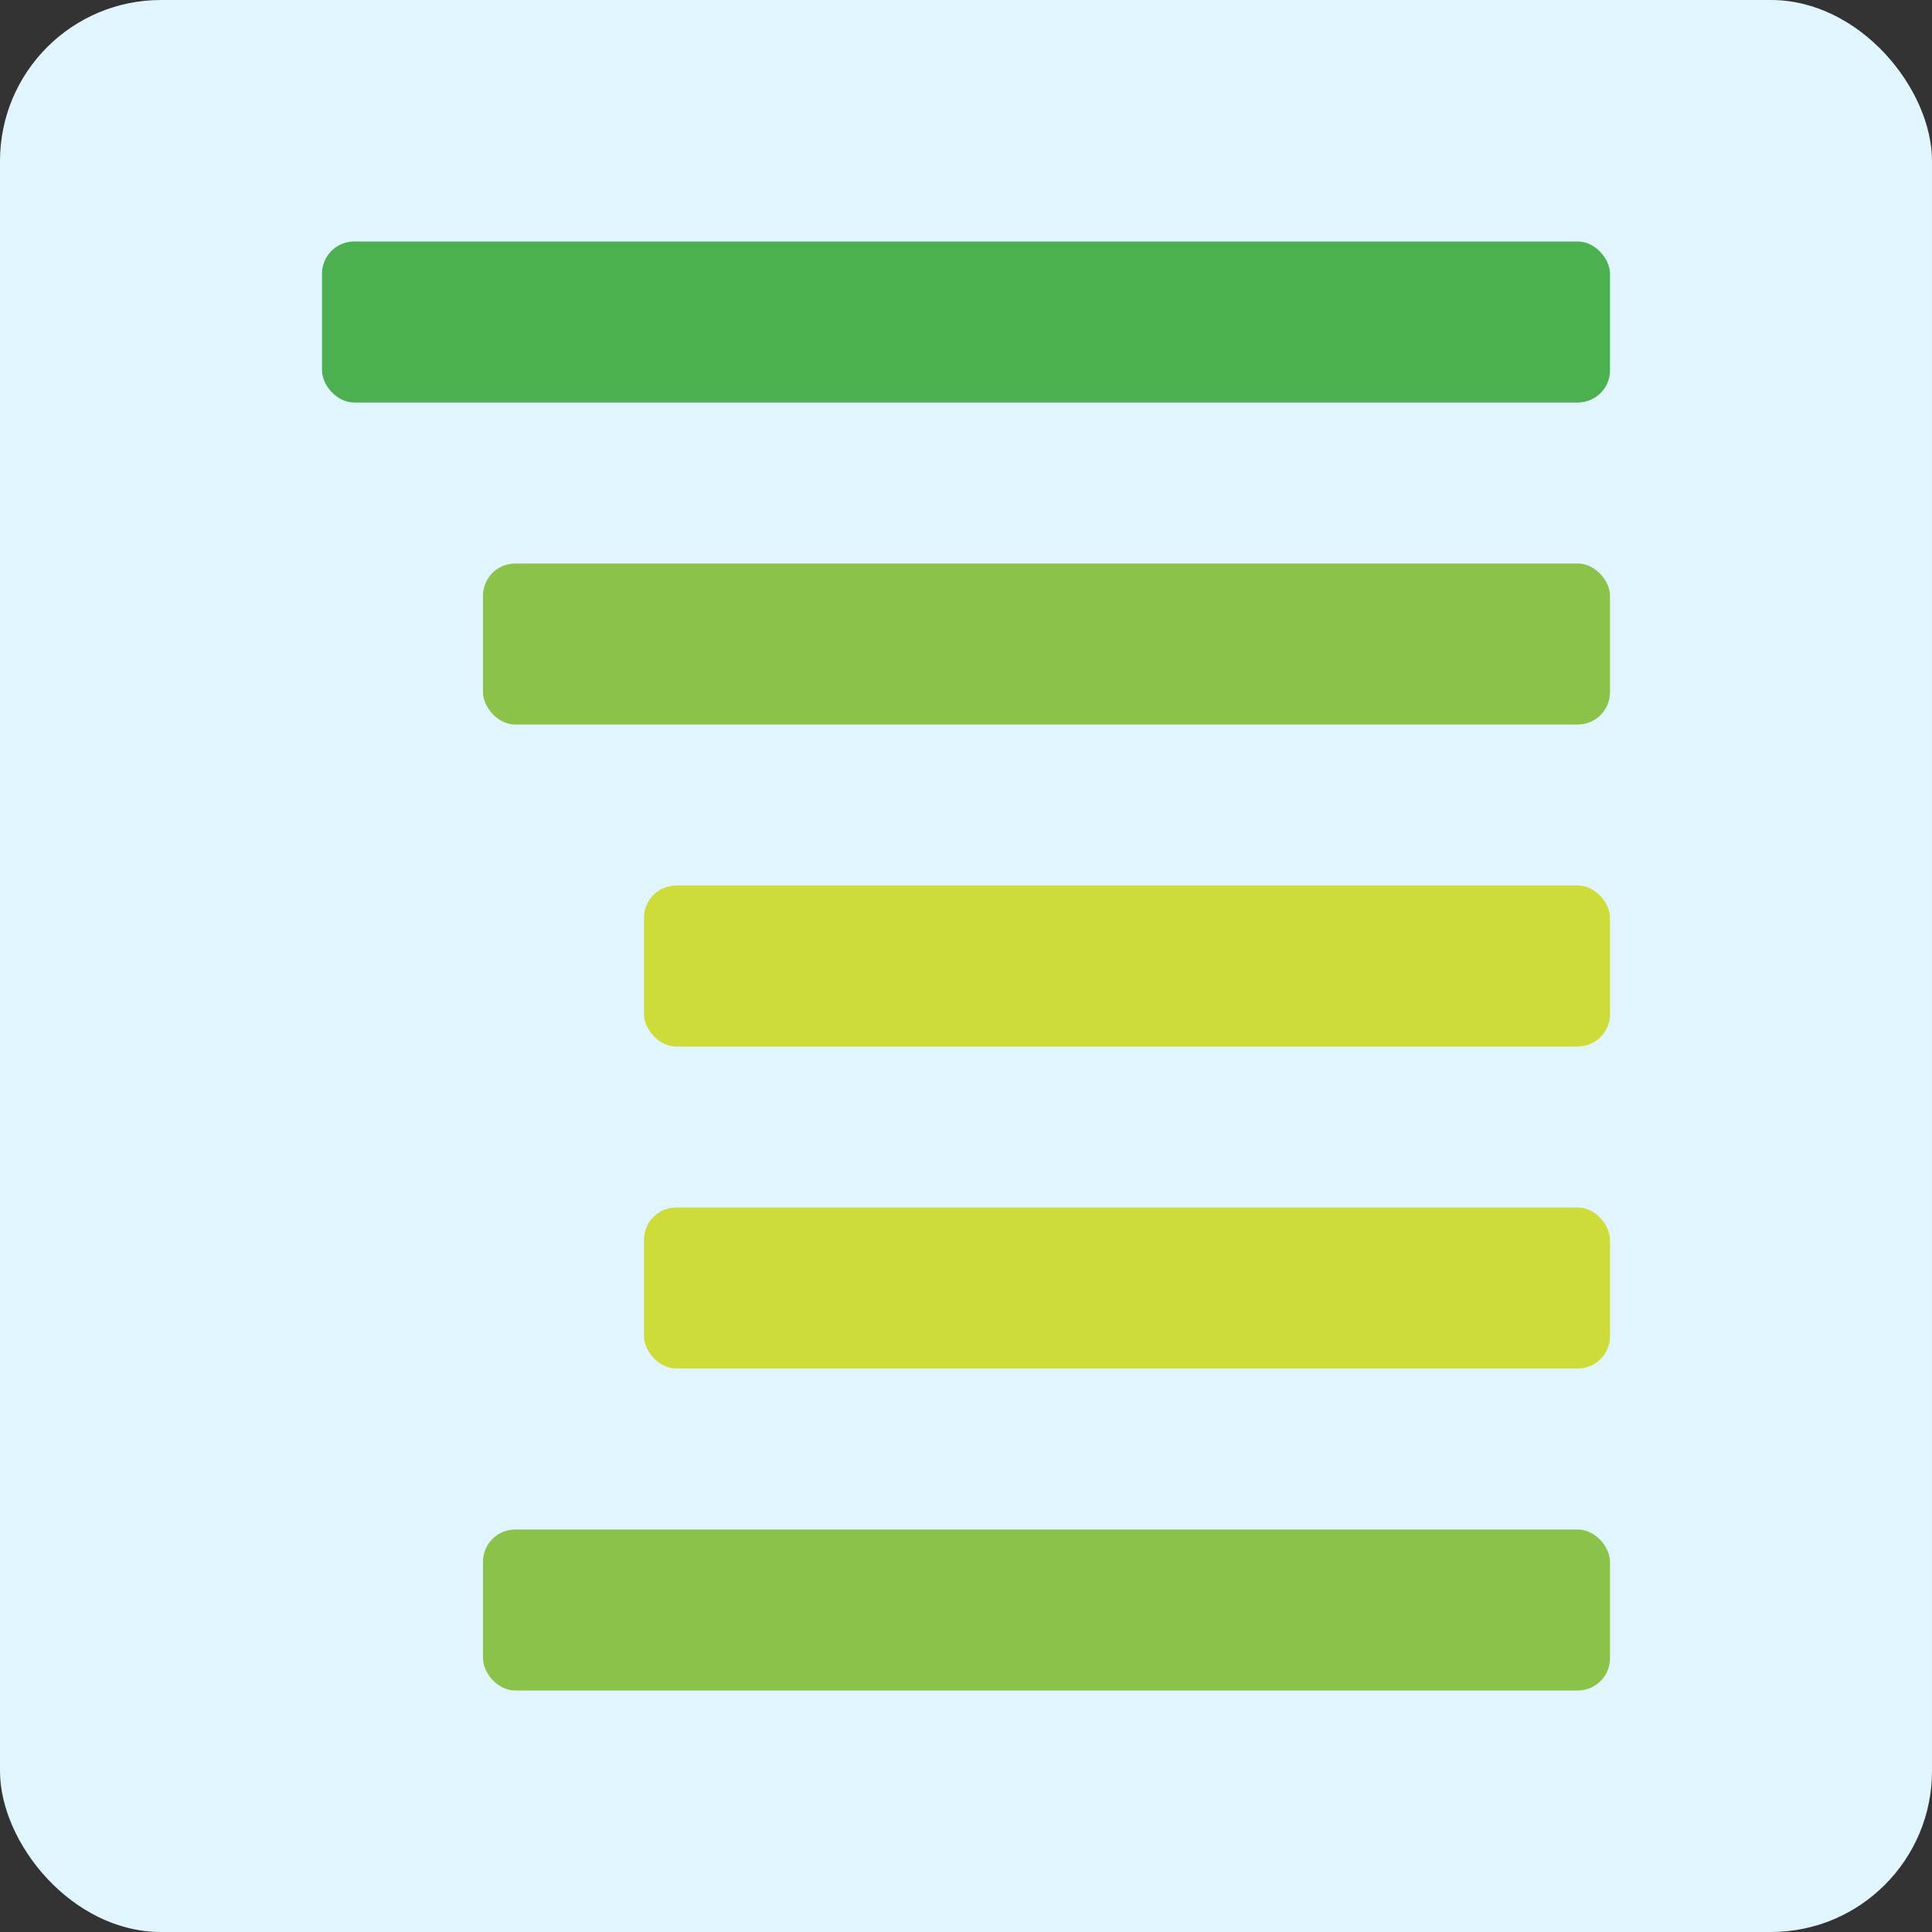 <svg xmlns="http://www.w3.org/2000/svg" viewBox="0 0 120 120">
  <rect x="0" y="0" width="120" height="120" fill="#333333" stroke="none"/>
  <rect width="120" height="120" rx="10" fill="#e1f5fe"/>
  <g transform="translate(20,15)">
    <rect x="0" y="0" width="80" height="10" rx="2" fill="#4caf50"/>
    <rect x="10" y="20" width="70" height="10" rx="2" fill="#8bc34a"/>
    <rect x="20" y="40" width="60" height="10" rx="2" fill="#cddc39"/>
    <rect x="20" y="60" width="60" height="10" rx="2" fill="#cddc39"/>
    <rect x="10" y="80" width="70" height="10" rx="2" fill="#8bc34a"/>
  </g>
</svg>